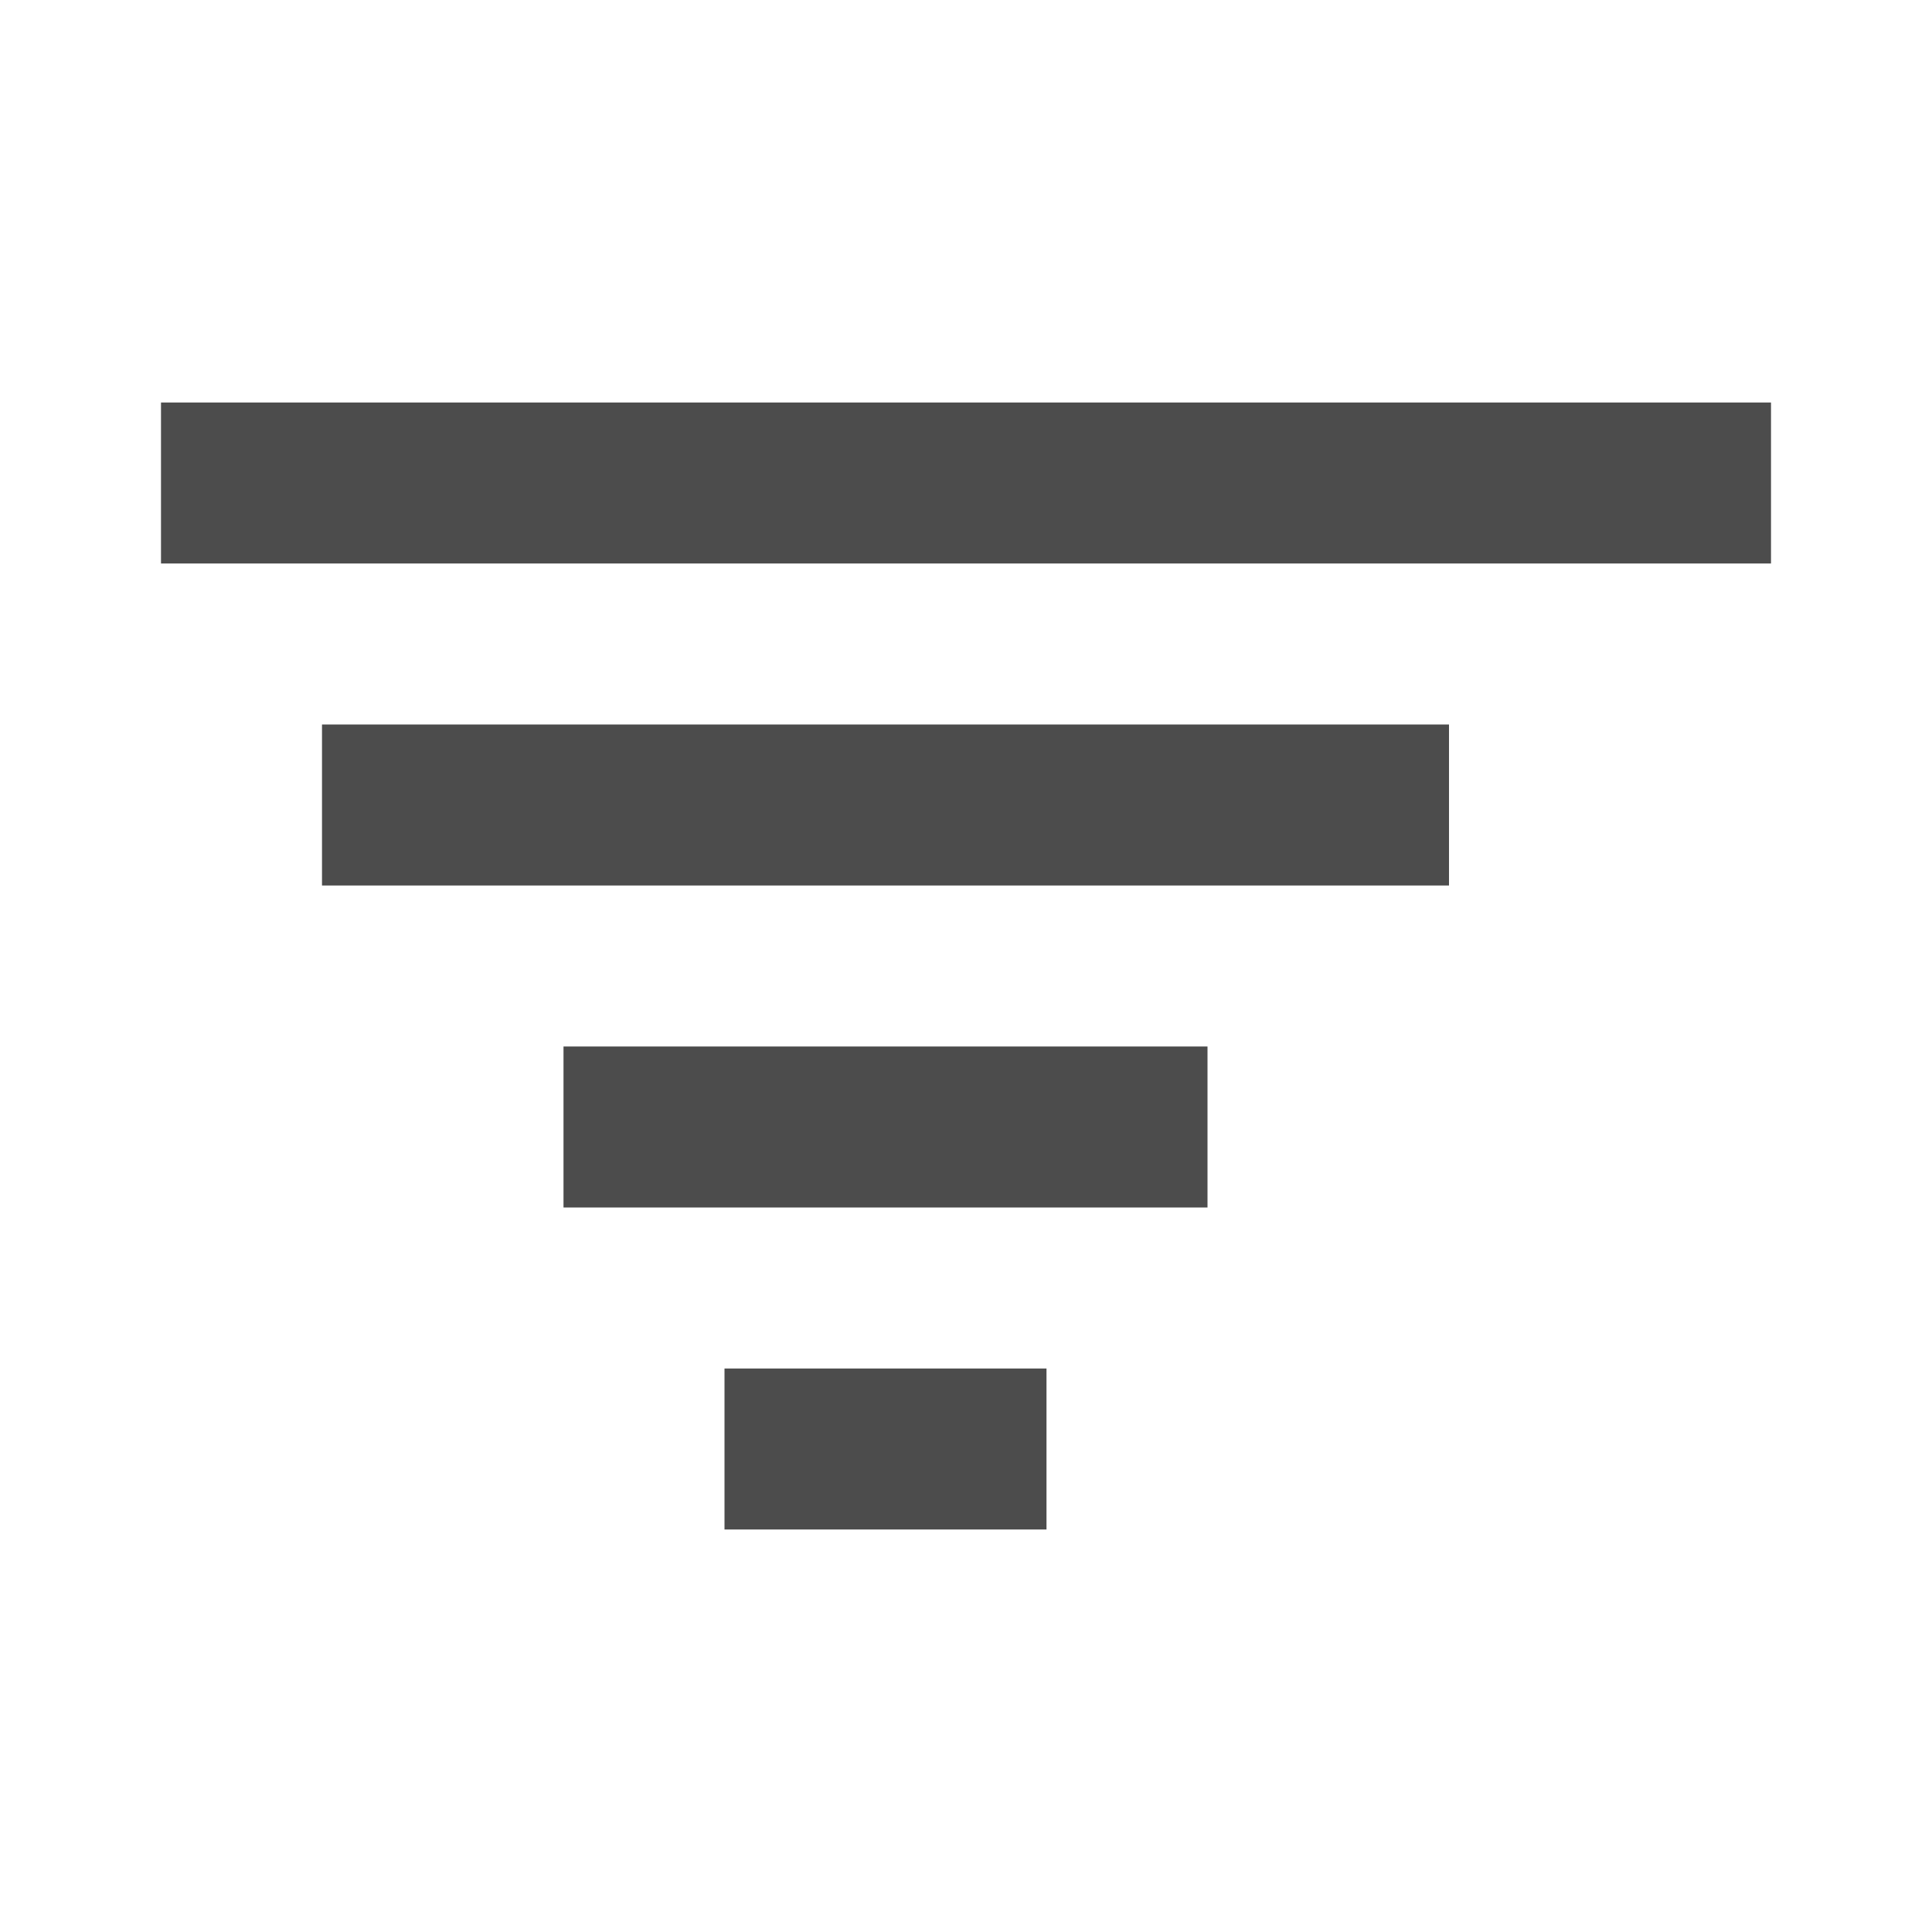 <?xml version="1.0" encoding="UTF-8"?>
<svg width="24px" height="24px" viewBox="0 0 24 24" fill="#4c4c4c" version="1.1" xmlns="http://www.w3.org/2000/svg" xmlns:xlink="http://www.w3.org/1999/xlink">
    <title>3. Icon/Outline/Filter</title>
    <g id="3.-Icon/Outline/Filter" stroke="none" stroke-width="1"  fill-rule="evenodd" >
        <path d="M13,19 L9,19 L9,17 L13,17 L13,19 Z M15,15 L7,15 L7,13 L15,13 L15,15 Z M18,11 L4,11 L4,9 L18,9 L18,11 Z M22,7 L2,7 L2,5 L22,5 L22,7 Z" id="↳-🎨COLOR" ></path>
    </g>
</svg>